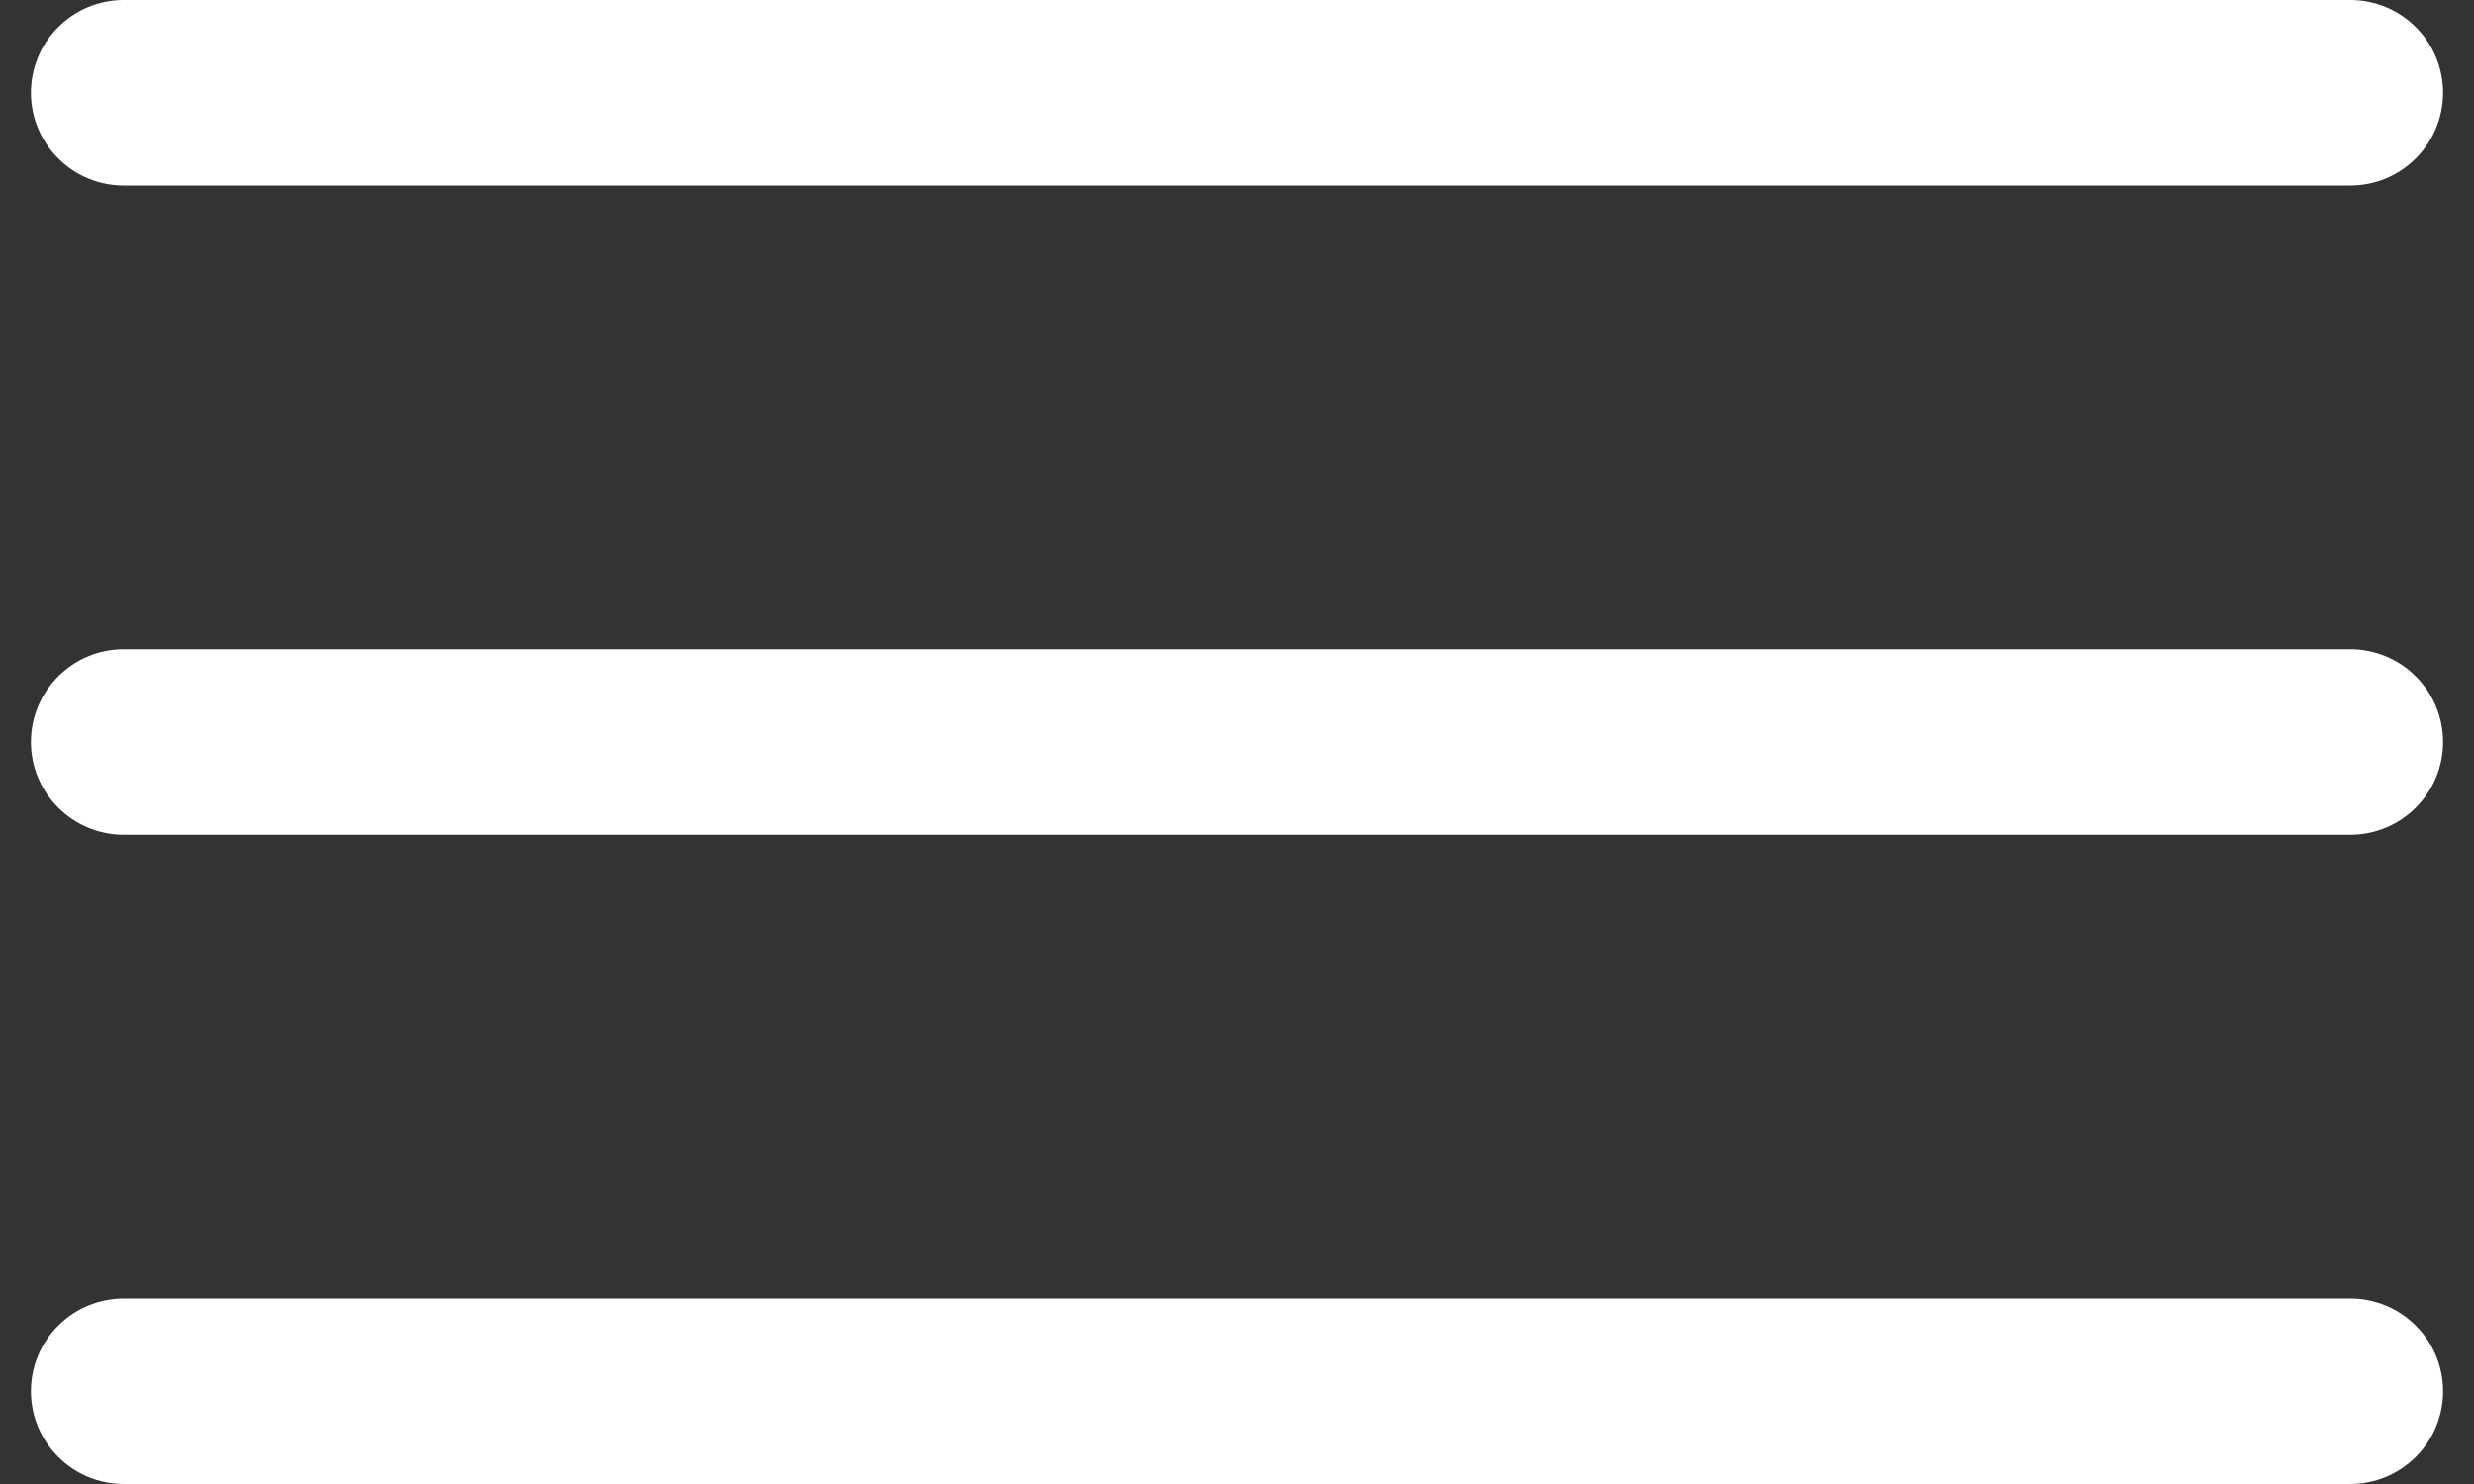 <svg width="20" height="12" viewBox="0 0 20 12" fill="none" xmlns="http://www.w3.org/2000/svg">
<rect x="0" y="0" width="20" height="12" fill="#333333" stroke="none"/>
<path d="M19 1.5H1C0.801 1.5 0.61 1.421 0.47 1.28C0.329 1.14 0.25 0.949 0.25 0.75C0.25 0.551 0.329 0.36 0.47 0.22C0.61 0.079 0.801 0 1 0H19C19.199 0 19.39 0.079 19.53 0.22C19.671 0.36 19.75 0.551 19.75 0.75C19.75 0.949 19.671 1.14 19.53 1.28C19.39 1.421 19.199 1.5 19 1.5Z" fill="white"/>
<path d="M19 6.75H1C0.801 6.75 0.61 6.671 0.47 6.53C0.329 6.39 0.25 6.199 0.25 6C0.25 5.801 0.329 5.61 0.47 5.47C0.61 5.329 0.801 5.25 1 5.25H19C19.199 5.25 19.39 5.329 19.53 5.47C19.671 5.61 19.75 5.801 19.75 6C19.75 6.199 19.671 6.39 19.53 6.53C19.39 6.671 19.199 6.75 19 6.75Z" fill="white"/>
<path d="M19 12H1C0.801 12 0.61 11.921 0.47 11.78C0.329 11.64 0.25 11.449 0.25 11.25C0.25 11.051 0.329 10.86 0.47 10.72C0.61 10.579 0.801 10.5 1 10.5H19C19.199 10.5 19.39 10.579 19.53 10.72C19.671 10.86 19.75 11.051 19.75 11.25C19.75 11.449 19.671 11.64 19.53 11.78C19.39 11.921 19.199 12 19 12Z" fill="white"/>
</svg>
